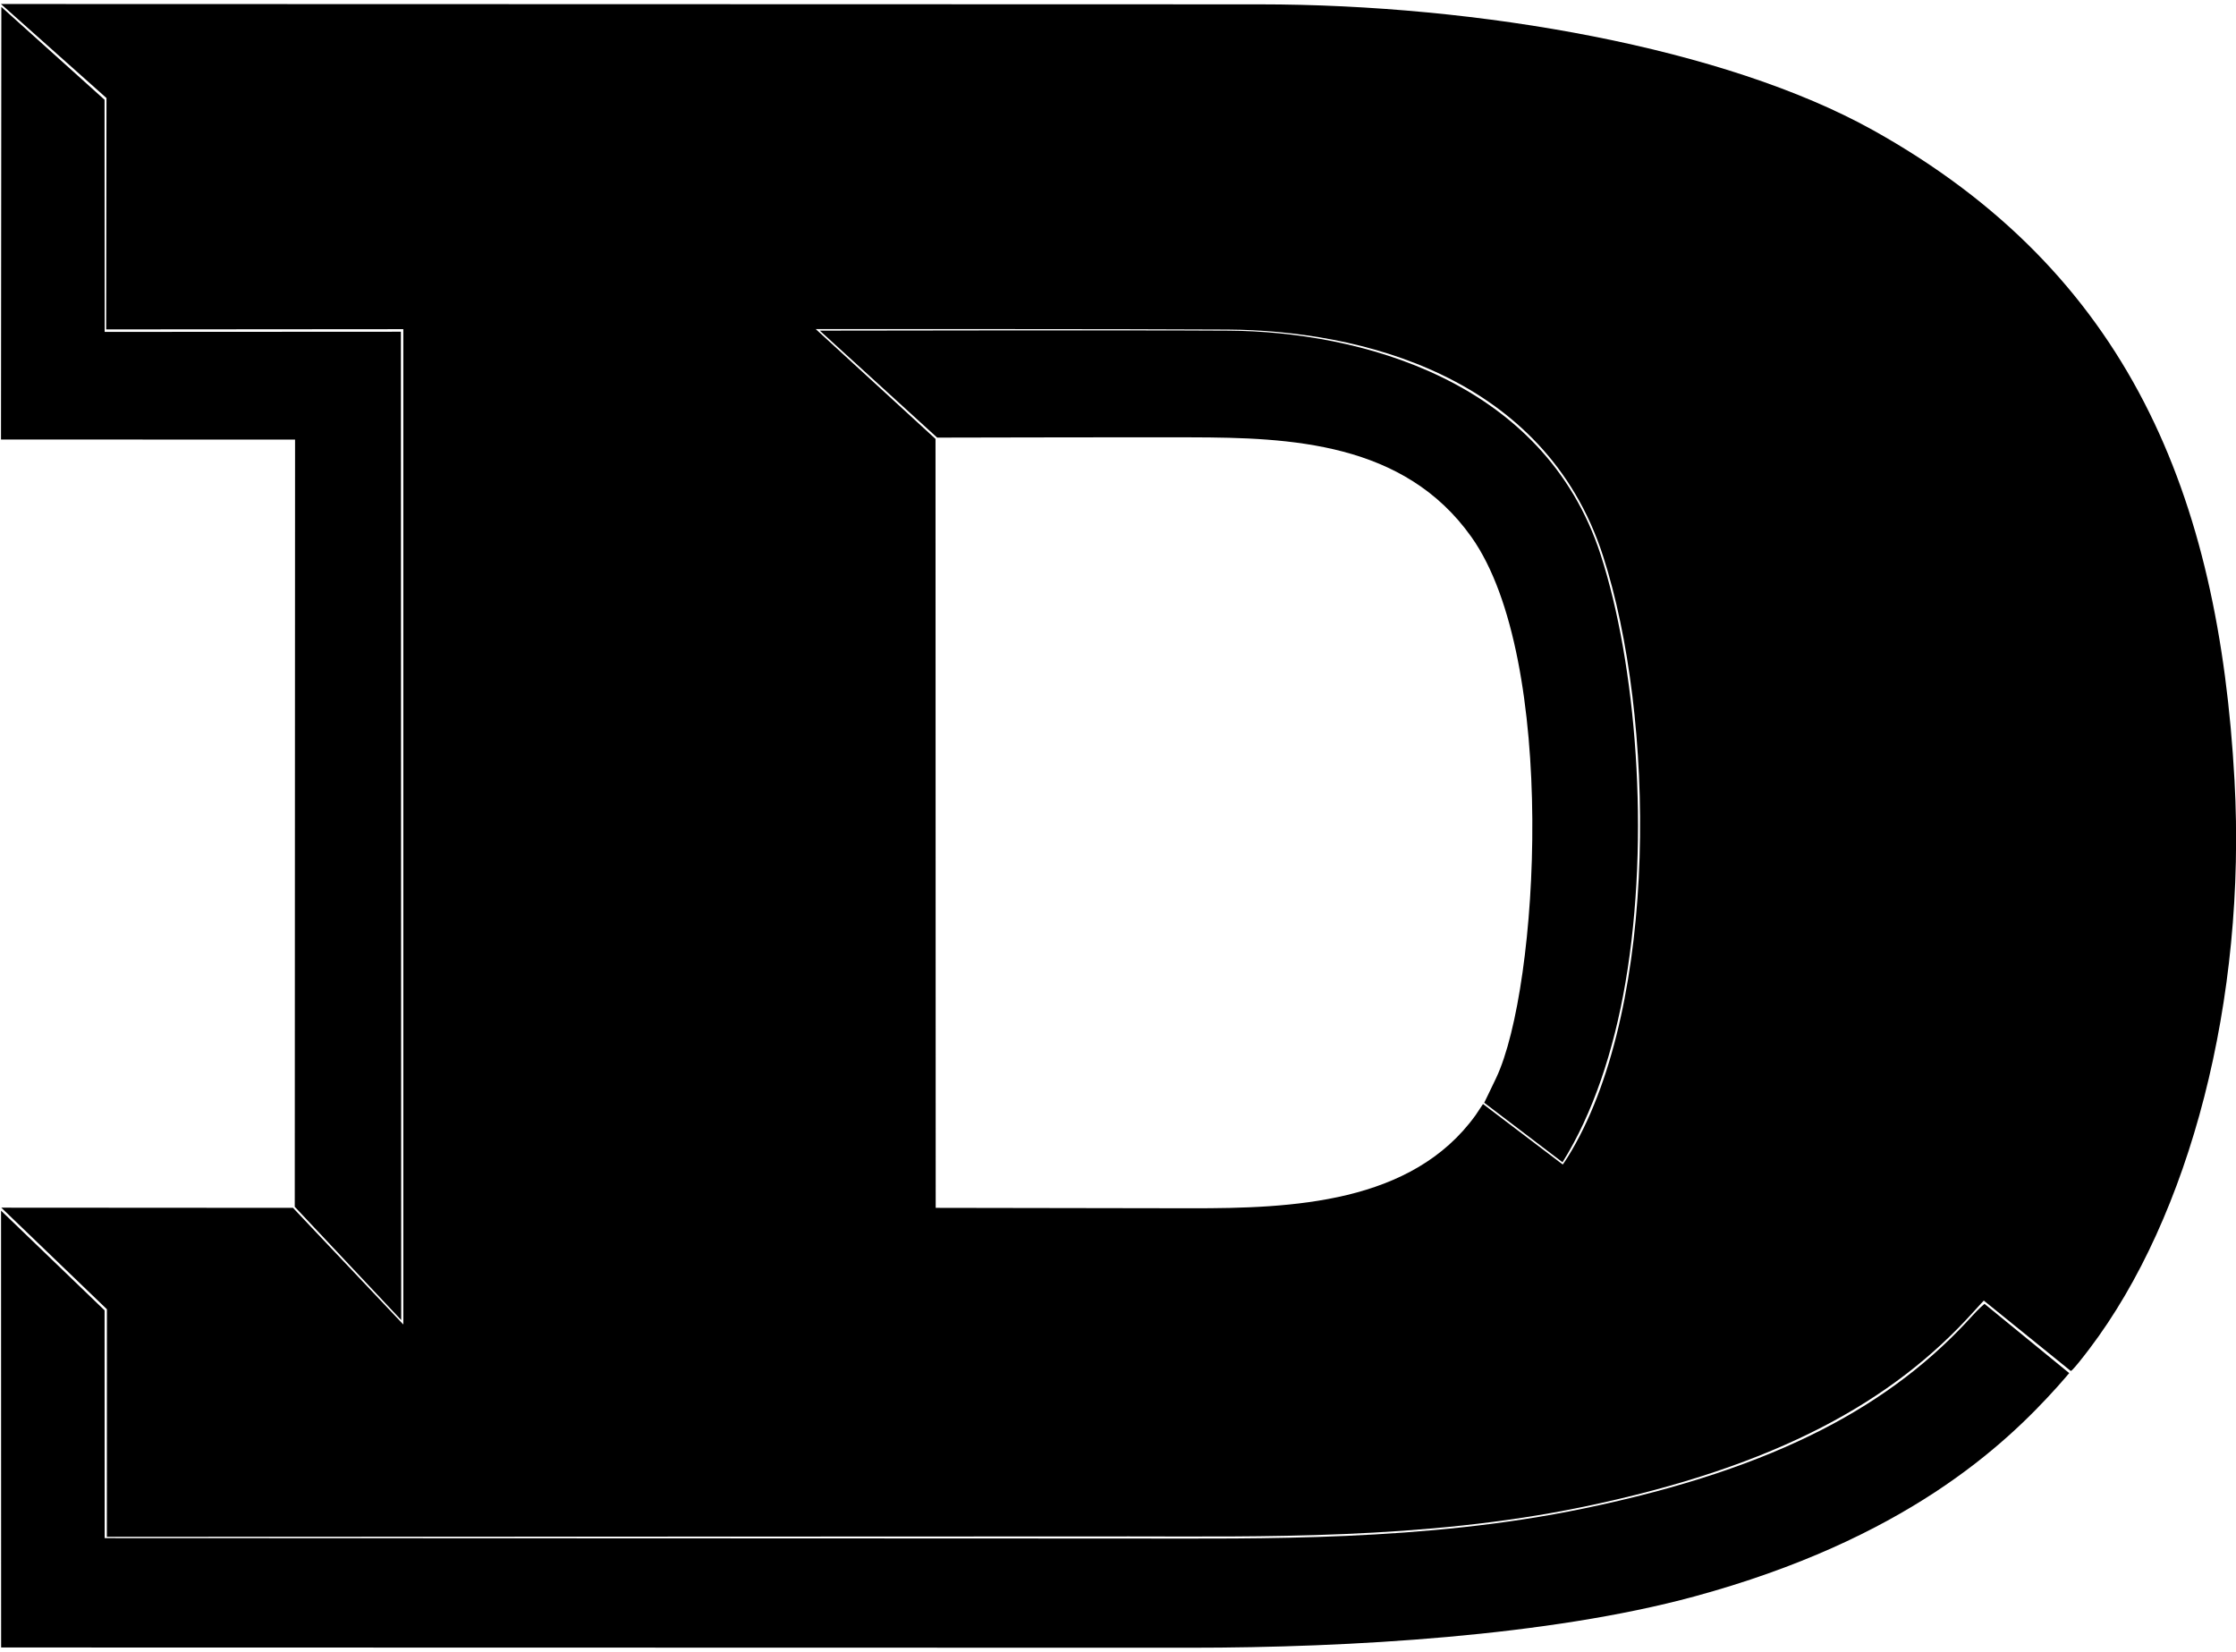 <?xml version="1.0" encoding="UTF-8"?>
<svg xmlns="http://www.w3.org/2000/svg" xmlns:xlink="http://www.w3.org/1999/xlink" width="486pt" height="359pt" viewBox="0 0 486 359" version="1.1">
<g id="surface1">
<path style=" stroke:none;fill-rule:nonzero;fill:rgb(0%,0%,0%);fill-opacity:1;" d="M 485.672 169.523 C 482.27 107.75 462.797 59.344 407.137 28.312 C 374.973 10.387 321.488 0.945 273.789 0.945 C 253.66 0.945 0.203 0.871 0.203 0.871 L 23.145 21.309 L 23.078 71.594 L 87.664 71.543 L 87.664 287.879 L 63.684 262.523 L 0.281 262.484 L 23.242 284.566 L 23.23 334.02 C 23.23 334.02 227.125 333.934 245.426 333.934 C 273.141 333.934 309.477 334.699 344.105 327.508 C 386.551 318.695 411.562 304.379 428.898 285.168 C 430.27 283.645 431.184 282.68 431.184 282.68 L 450.066 297.957 C 450.066 297.957 450.051 298.551 454.105 293.211 C 476.027 264.34 488.297 217.211 485.672 169.523 Z M 341.609 250.062 C 340.406 252.117 339.672 253.105 339.672 253.105 L 322.336 239.953 C 322.336 239.953 320.93 242.098 320.715 242.391 C 306.887 261.594 280.836 262.641 258.844 262.613 C 227.145 262.57 203.375 262.523 203.375 262.523 L 203.336 95.398 L 177.309 71.531 C 177.309 71.531 246.051 71.488 266.879 71.629 C 295.215 71.82 335.656 81.379 348.43 120.852 C 359.73 155.781 360.574 217.648 341.609 250.062 "/>
<path style=" stroke:none;fill-rule:nonzero;fill:rgb(0%,0%,0%);fill-opacity:1;" d="M 87.203 286.906 L 87.133 72.102 L 22.746 72.137 L 22.723 21.676 L 0.293 1.504 L 0.219 95.523 L 64.133 95.547 L 64.07 262.301 L 87.203 286.906 "/>
<path style=" stroke:none;fill-rule:nonzero;fill:rgb(0%,0%,0%);fill-opacity:1;" d="M 428.785 285.875 C 411.449 305.086 386.73 319.043 344.285 327.855 C 309.656 335.047 273.75 334.395 246.035 334.395 C 227.734 334.395 22.746 334.309 22.746 334.309 L 22.73 284.797 L 0.23 263.133 L 0.246 358.074 C 0.246 358.074 251.727 358.129 258.742 358.129 C 293.301 358.129 336.648 355.582 368.238 346.996 C 413.98 334.566 435.633 314.242 447.203 301.371 C 448.621 299.793 449.746 298.438 449.746 298.438 L 431.336 283.387 C 431.336 283.387 430.16 284.352 428.785 285.875 "/>
<path style=" stroke:none;fill-rule:nonzero;fill:rgb(0%,0%,0%);fill-opacity:1;" d="M 267.102 71.871 C 246.898 71.734 178.184 71.863 178.184 71.863 L 203.695 95.113 C 203.695 95.113 241.504 95.02 258.906 95.055 C 280.387 95.102 305.188 96.07 319.824 116.723 C 338.625 143.25 334.508 214.59 325.203 234.27 C 324.008 236.801 322.594 239.676 322.594 239.676 L 339.613 252.613 C 346.203 242.086 350.746 228.441 353.285 213.613 C 358.758 181.645 355.543 144.18 347.926 120.633 C 335.535 82.34 294.992 72.059 267.102 71.871 "/>
</g>
</svg>
